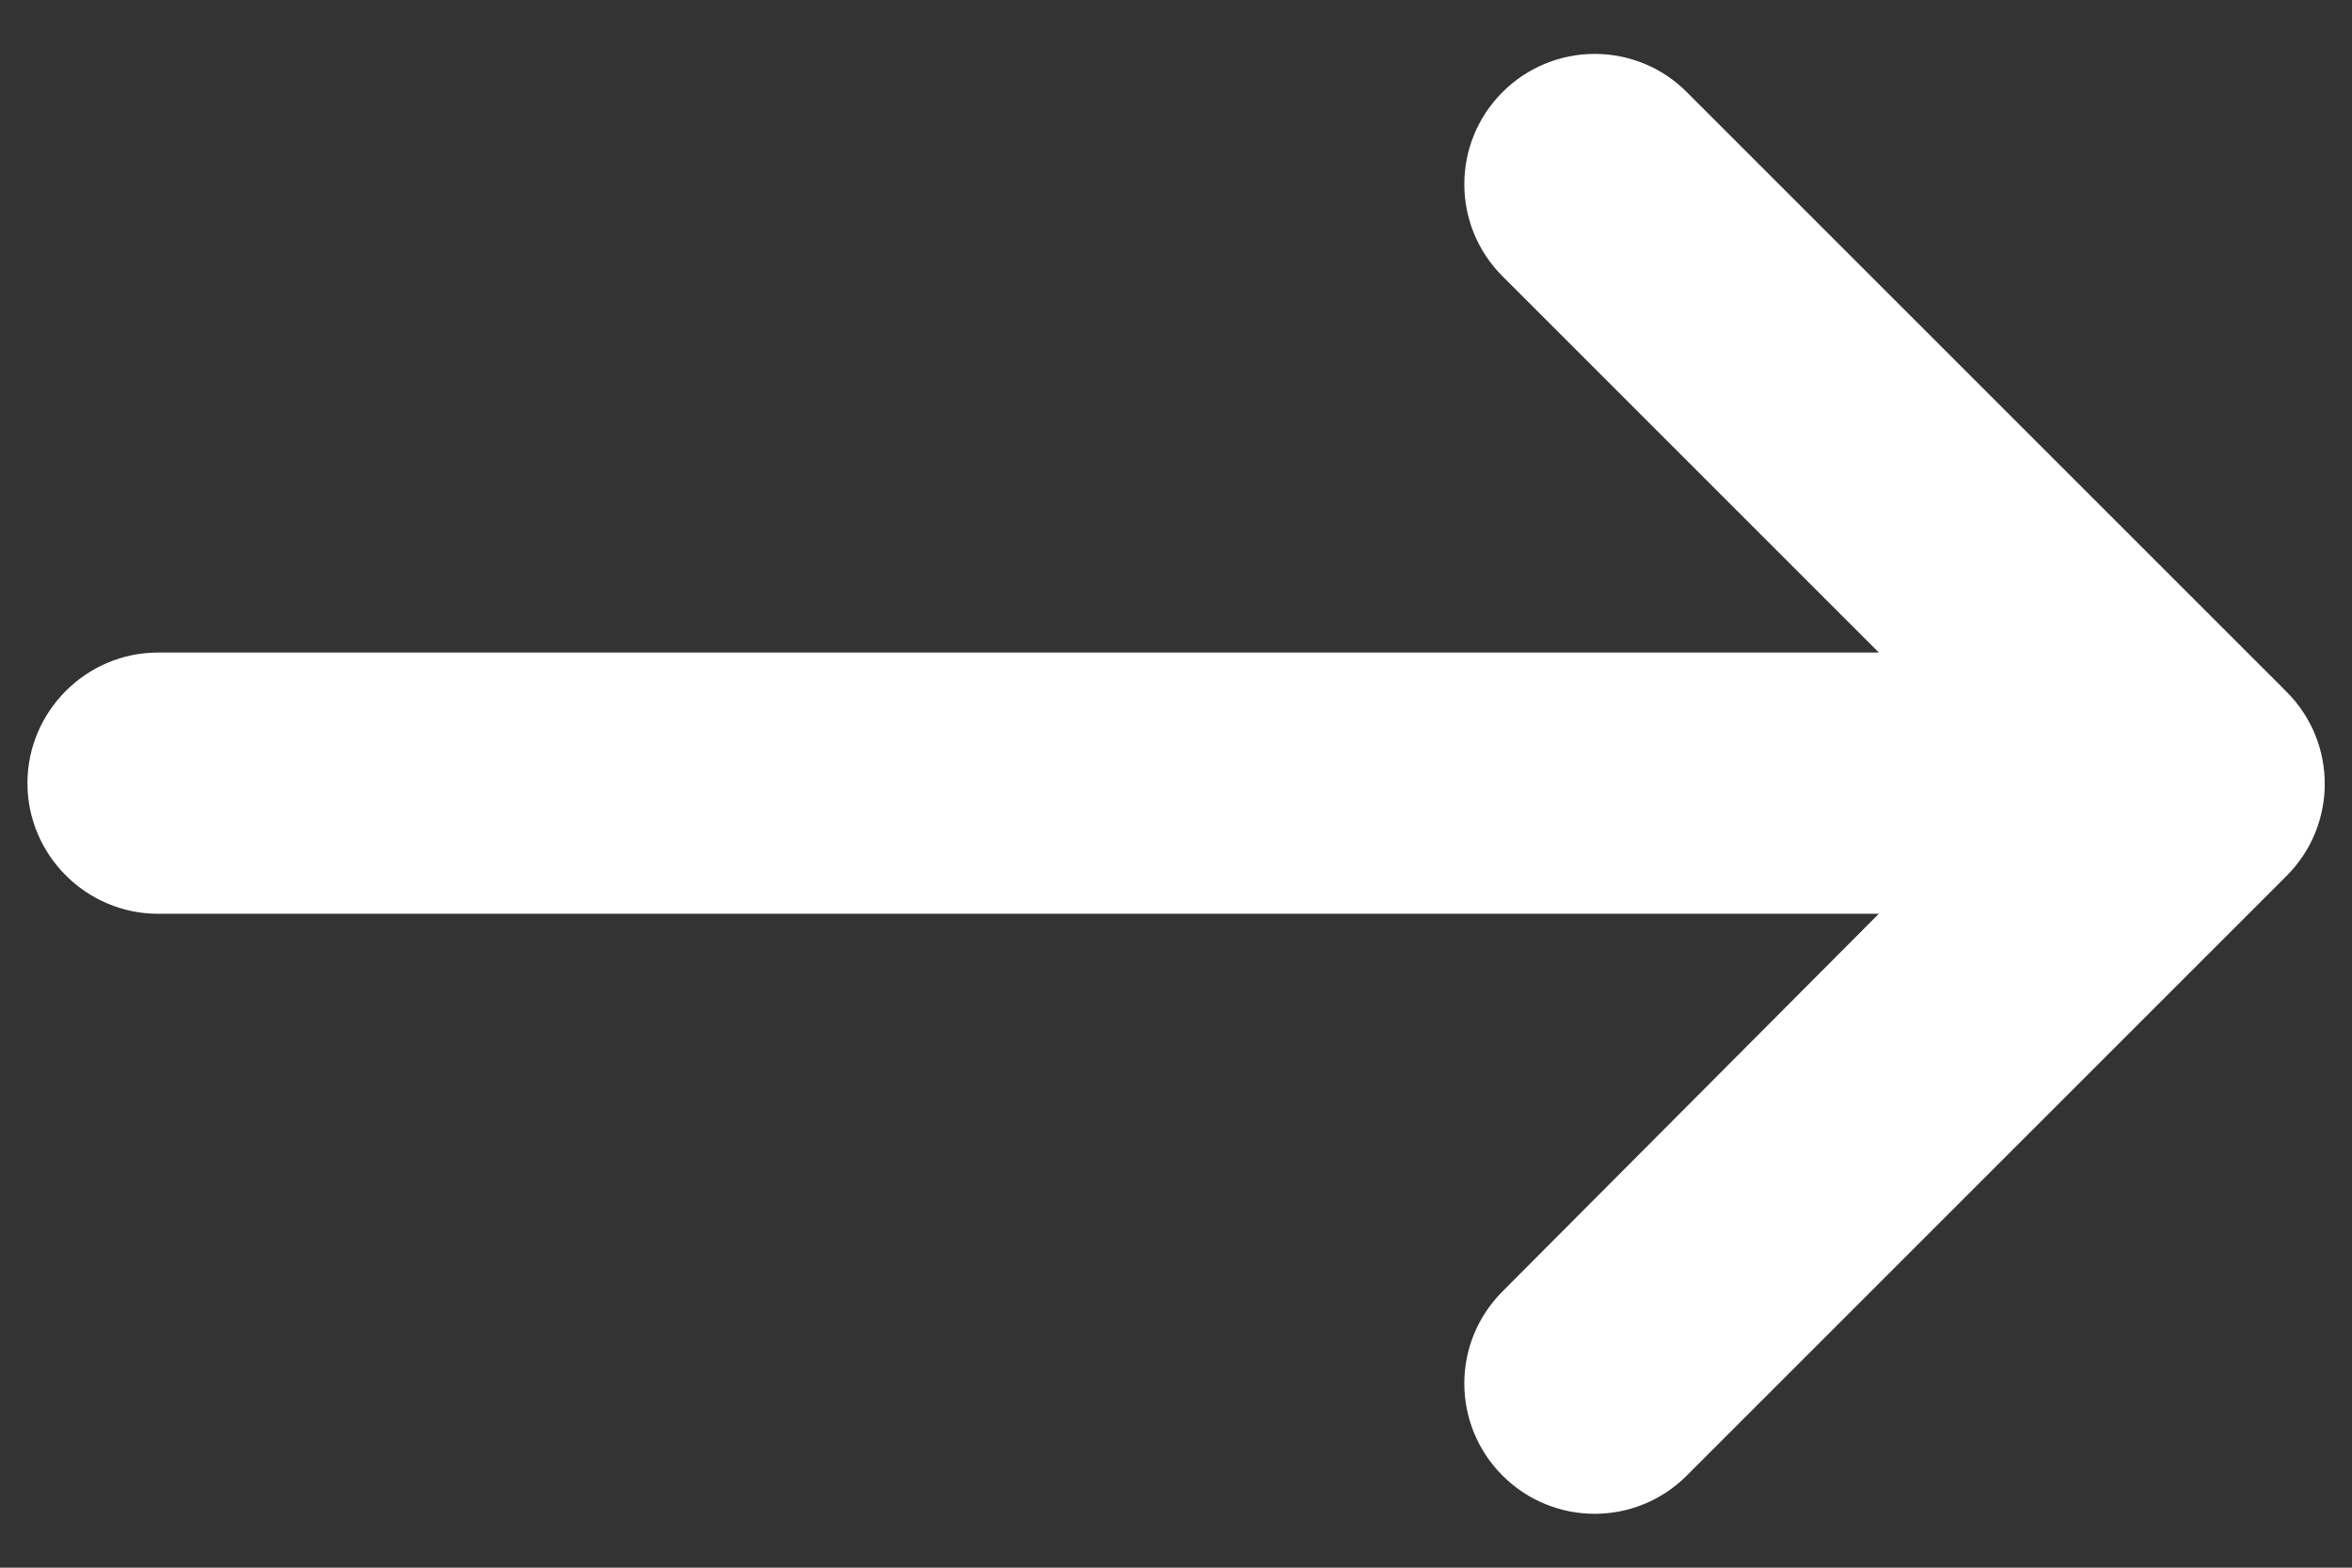 <svg width="12" height="8" viewBox="0 0 12 8" fill="none" xmlns="http://www.w3.org/2000/svg">
<rect x="0" y="0" width="12" height="8" fill="#333333" stroke="none"/>
<path d="M0.806 3.33H9.586L7.666 1.41C7.406 1.15 7.406 0.73 7.666 0.47C7.791 0.345 7.96 0.275 8.136 0.275C8.313 0.275 8.482 0.345 8.606 0.47L11.666 3.53C11.926 3.79 11.926 4.21 11.666 4.47L8.606 7.53C8.346 7.79 7.926 7.79 7.666 7.53C7.406 7.27 7.406 6.85 7.666 6.59L9.586 4.663H0.806C0.44 4.663 0.14 4.363 0.14 3.997C0.14 3.63 0.44 3.33 0.806 3.33Z" fill="white"/>
</svg>
